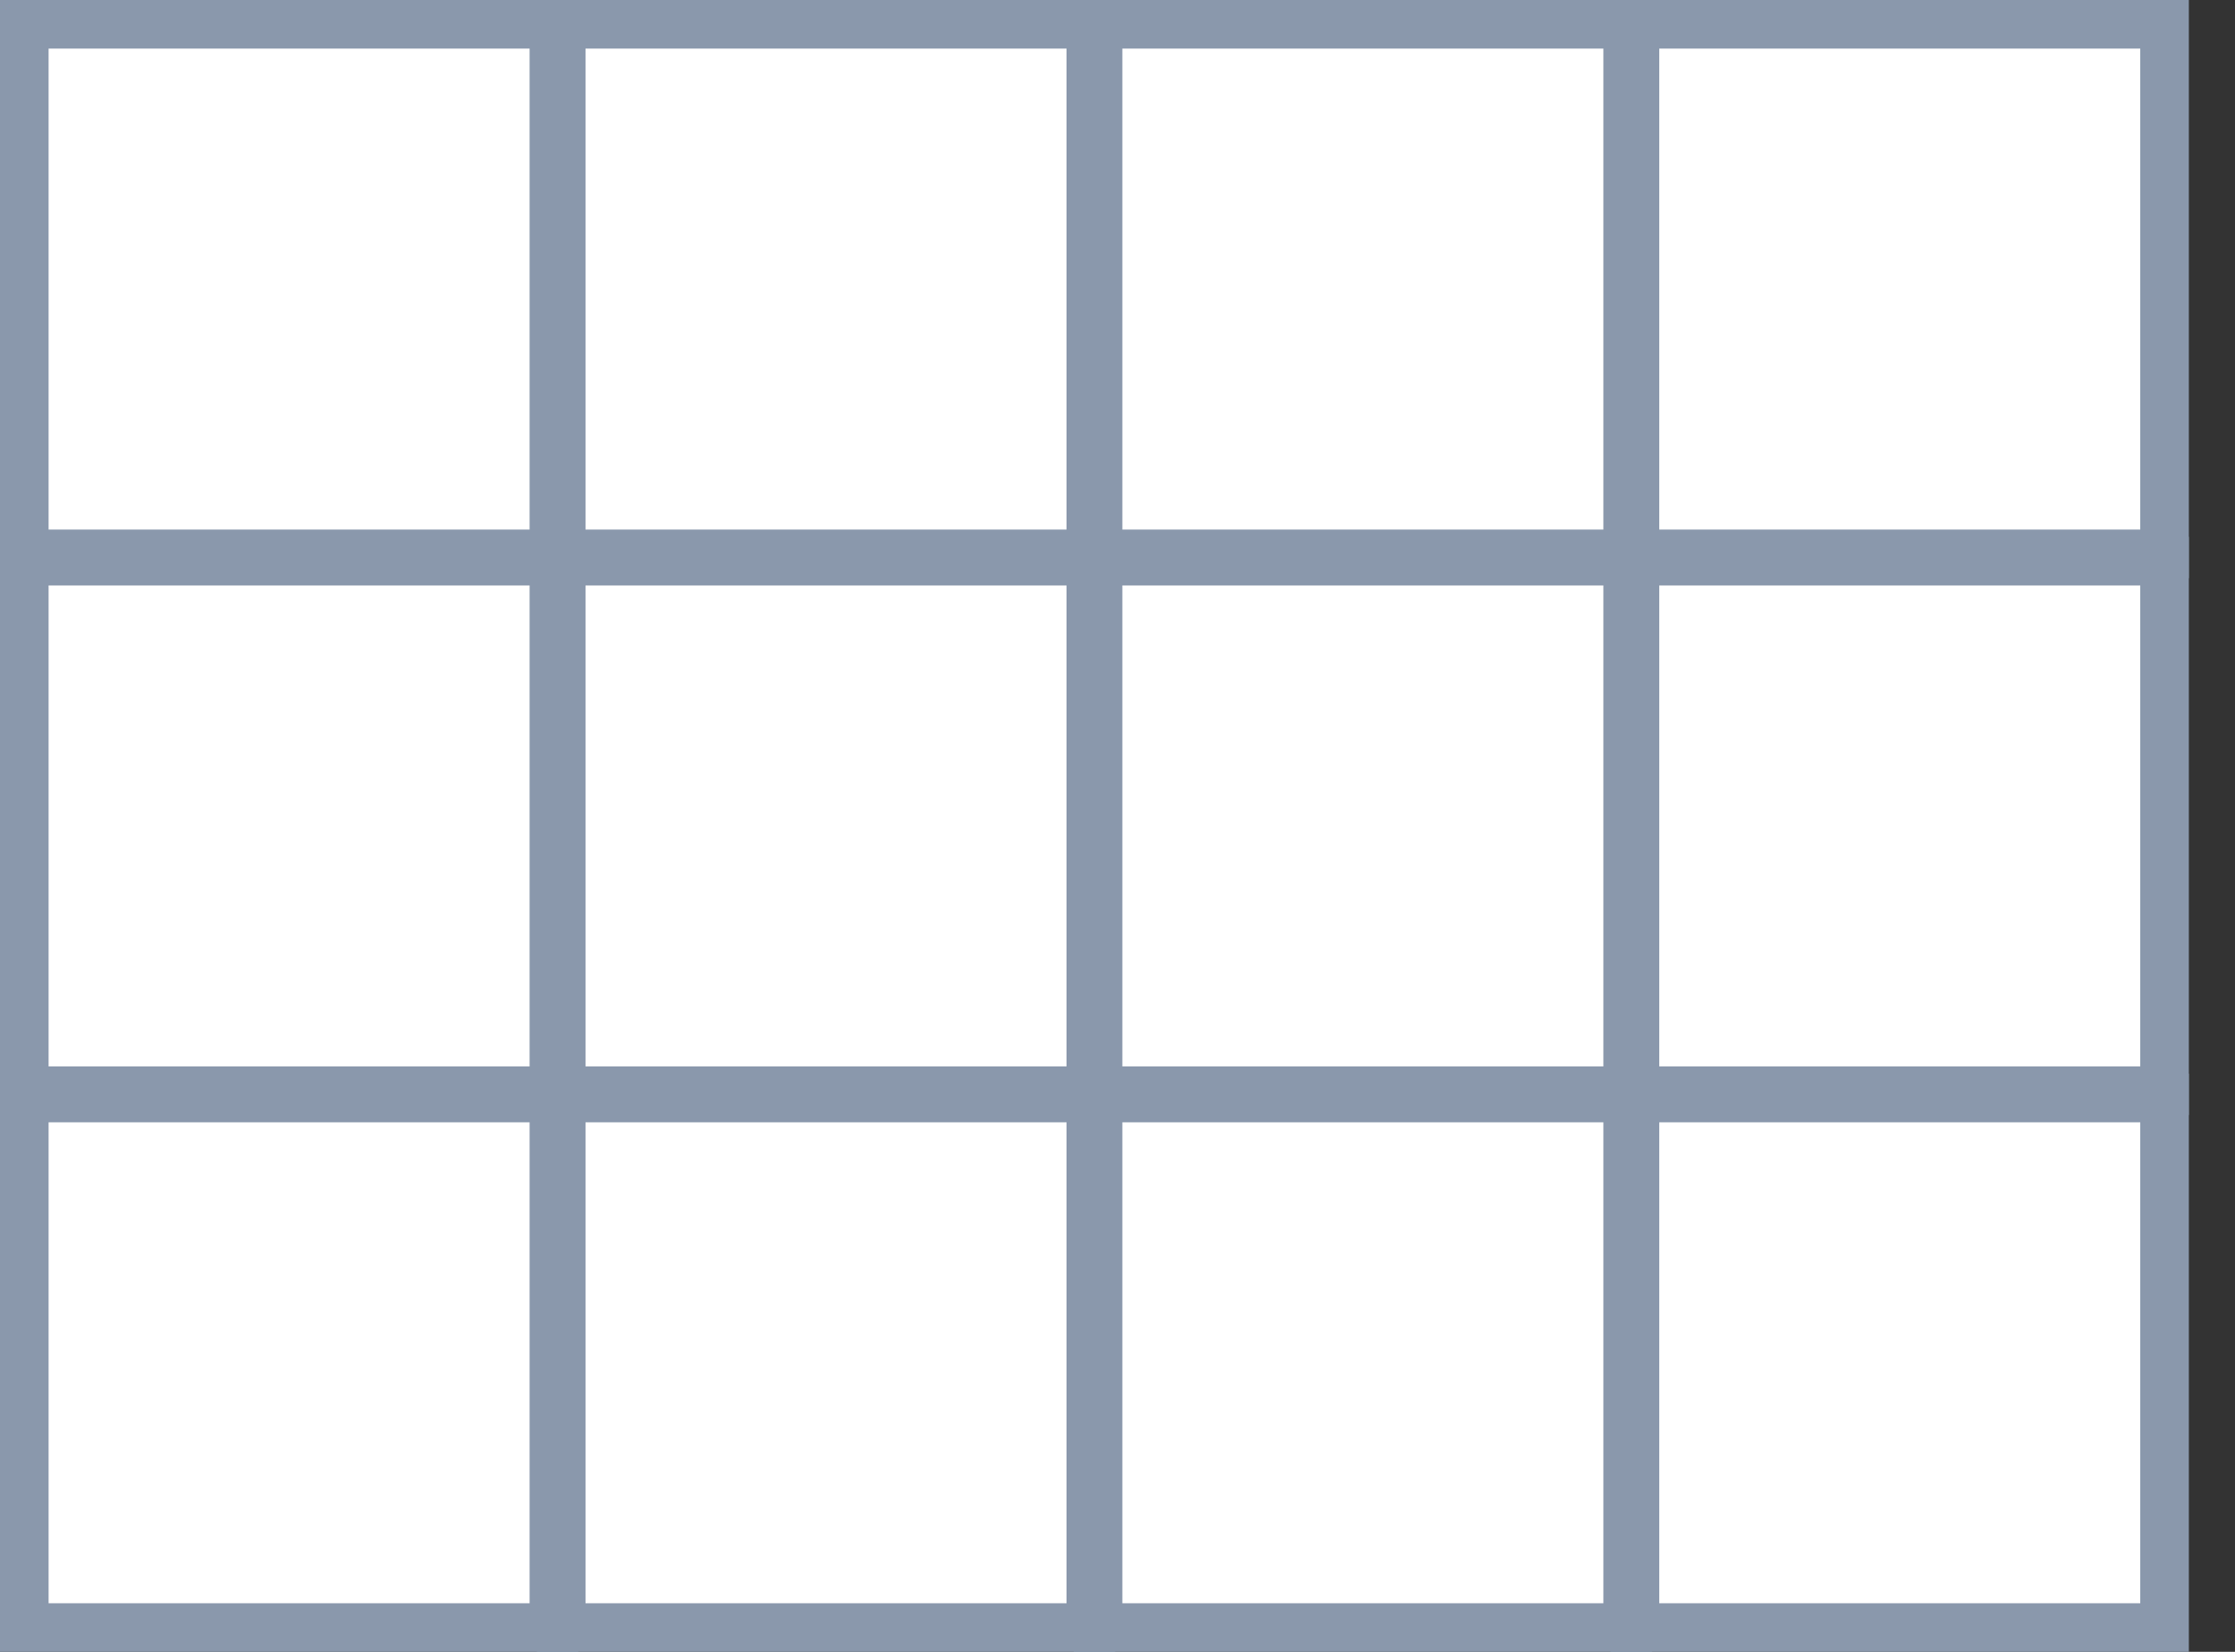 <svg width="46" height="34" viewBox="0 0 46 34" fill="none" xmlns="http://www.w3.org/2000/svg">
<rect x="0" y="0" width="46" height="34" fill="#333333" stroke="none"/>
<rect x="0.5" y="0.5" width="10.9" height="10.9" fill="white" stroke="#8A98AC"/>
<rect x="0.5" y="11.55" width="10.9" height="10.9" fill="white" stroke="#8A98AC"/>
<rect x="0.5" y="22.6" width="10.9" height="10.9" fill="white" stroke="#8A98AC"/>
<rect x="11.551" y="0.5" width="10.9" height="10.9" fill="white" stroke="#8A98AC"/>
<rect x="11.551" y="11.55" width="10.9" height="10.9" fill="white" stroke="#8A98AC"/>
<rect x="11.551" y="22.6" width="10.9" height="10.9" fill="white" stroke="#8A98AC"/>
<rect x="22.6" y="0.5" width="10.9" height="10.9" fill="white" stroke="#8A98AC"/>
<rect x="22.6" y="11.55" width="10.9" height="10.9" fill="white" stroke="#8A98AC"/>
<rect x="22.6" y="22.6" width="10.9" height="10.9" fill="white" stroke="#8A98AC"/>
<rect x="33.65" y="0.5" width="10.9" height="10.9" fill="white" stroke="#8A98AC"/>
<rect x="33.65" y="11.55" width="10.9" height="10.9" fill="white" stroke="#8A98AC"/>
<rect x="33.65" y="22.6" width="10.9" height="10.9" fill="white" stroke="#8A98AC"/>
</svg>
